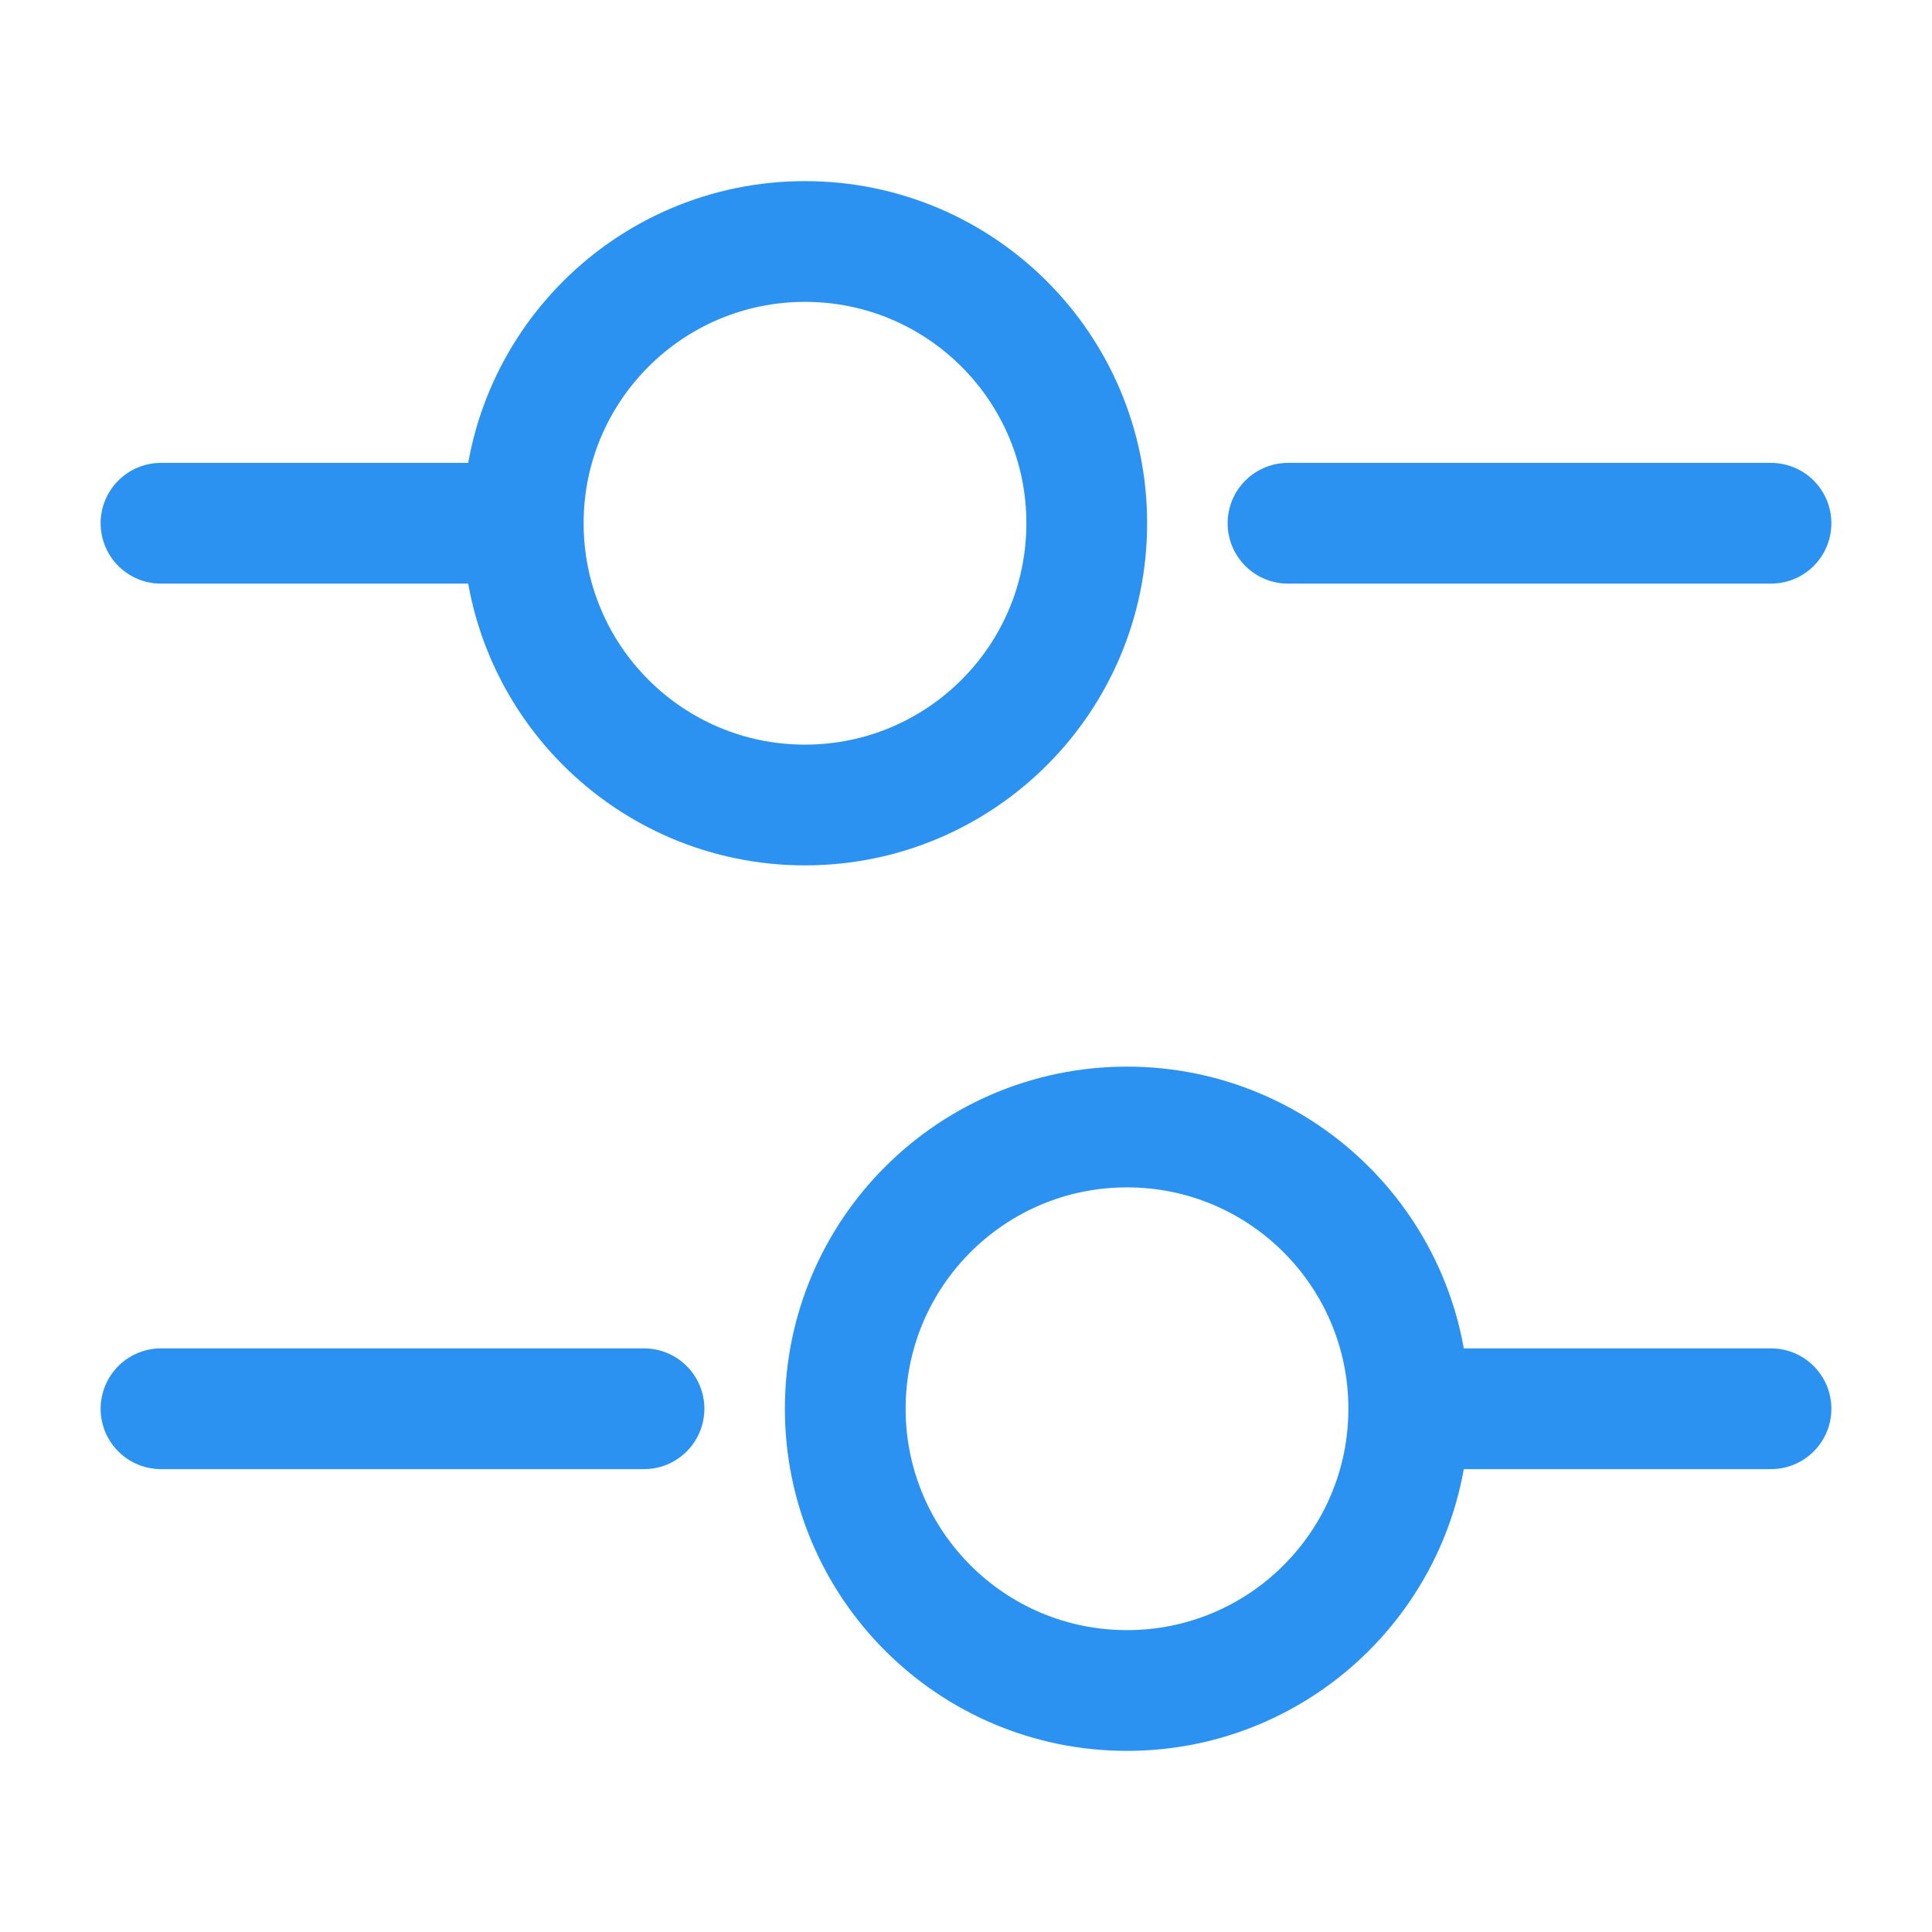 <svg width="24" height="24" viewBox="0 0 24 24" fill="none" xmlns="http://www.w3.org/2000/svg">
<path d="M22 6.5H16" stroke="#2C92F2" stroke-width="1.5" stroke-miterlimit="10" stroke-linecap="round" stroke-linejoin="round"/>
<path d="M6 6.5H2" stroke="#2C92F2" stroke-width="1.5" stroke-miterlimit="10" stroke-linecap="round" stroke-linejoin="round"/>
<path d="M10 10C11.933 10 13.5 8.433 13.5 6.5C13.5 4.567 11.933 3 10 3C8.067 3 6.5 4.567 6.5 6.5C6.5 8.433 8.067 10 10 10Z" stroke="#2C92F2" stroke-width="1.5" stroke-miterlimit="10" stroke-linecap="round" stroke-linejoin="round"/>
<path d="M22 17.5H18" stroke="#2C92F2" stroke-width="1.5" stroke-miterlimit="10" stroke-linecap="round" stroke-linejoin="round"/>
<path d="M8 17.5H2" stroke="#2C92F2" stroke-width="1.5" stroke-miterlimit="10" stroke-linecap="round" stroke-linejoin="round"/>
<path d="M14 21C15.933 21 17.5 19.433 17.5 17.5C17.5 15.567 15.933 14 14 14C12.067 14 10.5 15.567 10.5 17.5C10.5 19.433 12.067 21 14 21Z" stroke="#2C92F2" stroke-width="1.5" stroke-miterlimit="10" stroke-linecap="round" stroke-linejoin="round"/>
</svg>
